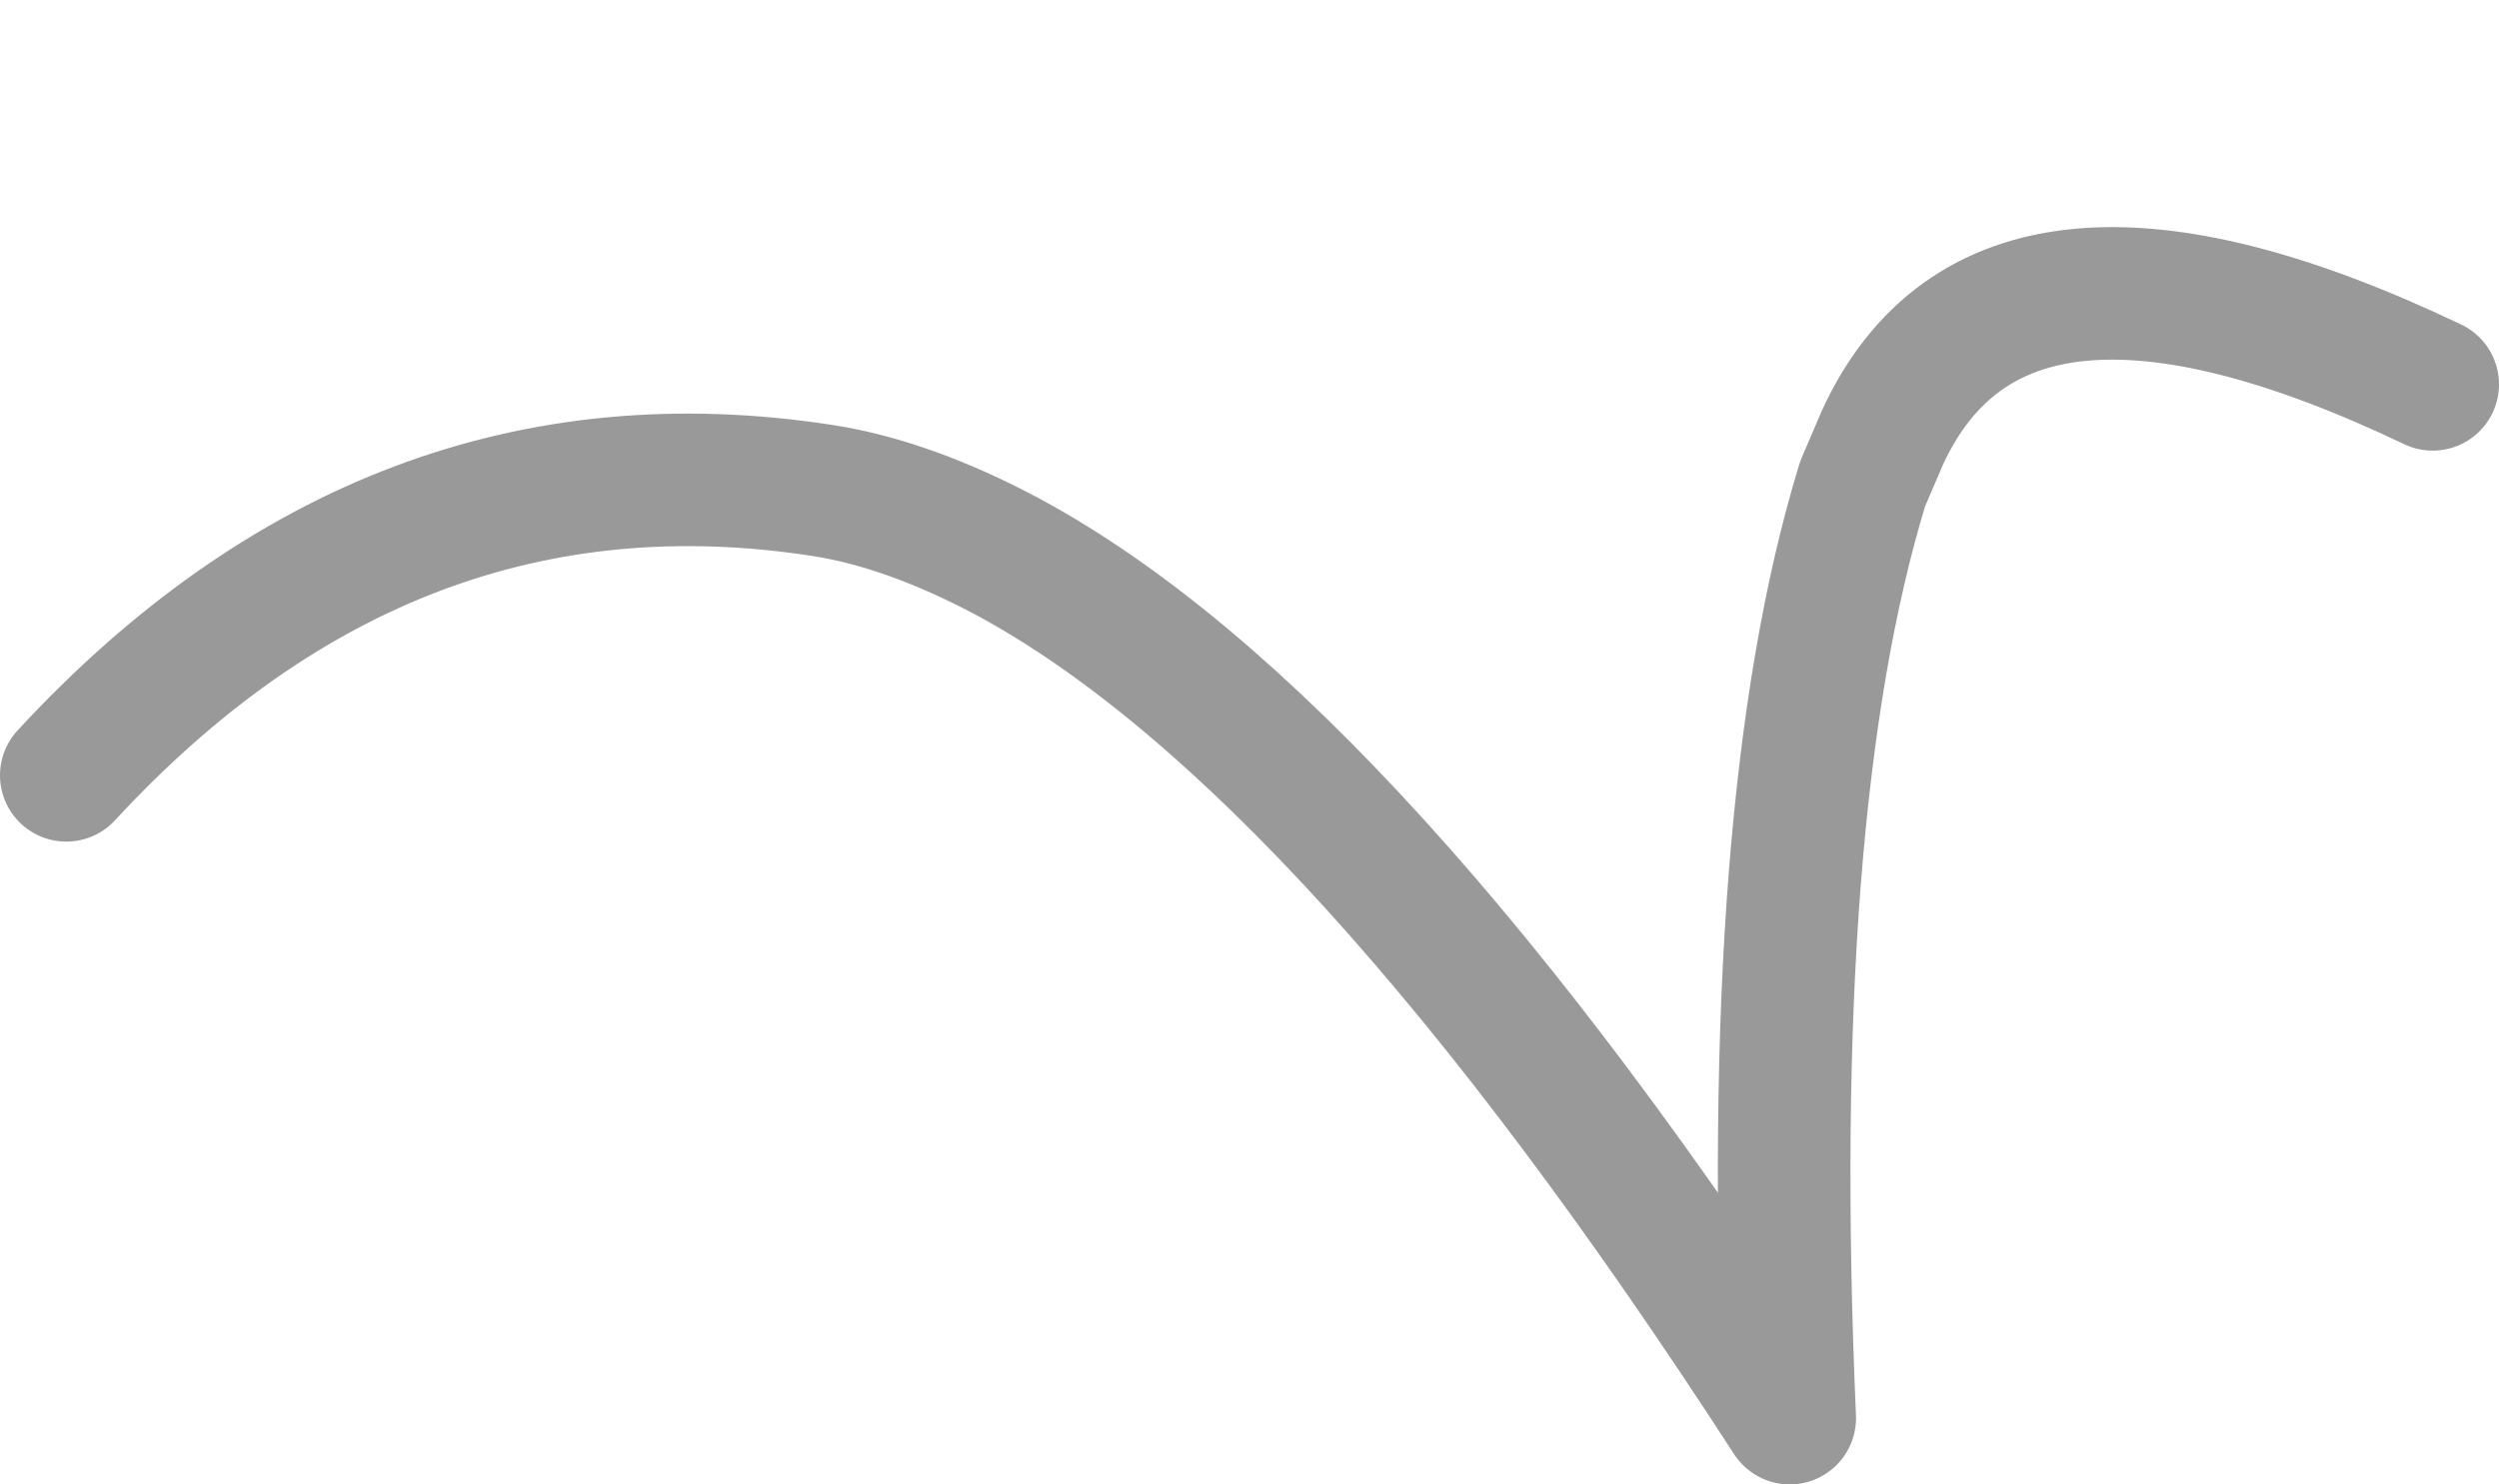 <?xml version="1.0" encoding="UTF-8" standalone="no"?>
<svg xmlns:xlink="http://www.w3.org/1999/xlink" height="11.2px" width="18.85px" xmlns="http://www.w3.org/2000/svg">
  <g transform="matrix(1.0, 0.0, 0.0, 1.0, 9.5, 5.0)">
    <path d="M8.85 -2.1 Q5.6 -3.65 4.7 -1.7 L4.55 -1.35 Q3.8 1.1 4.0 5.7 0.7 0.6 -1.9 -0.8 -2.65 -1.2 -3.3 -1.3 -6.55 -1.8 -9.0 0.85 -8.75 -0.1 -7.3 -2.2 -6.3 -3.65 -1.6 -4.5 L5.15 -4.85 Q6.95 -4.55 8.05 -3.3 L8.85 -2.1" fill="#ffffff" fill-opacity="0.0" fill-rule="evenodd" stroke="none"/>
    <path d="M8.85 -2.1 Q5.6 -3.65 4.7 -1.7 L4.55 -1.35 Q3.8 1.1 4.0 5.7 0.7 0.6 -1.9 -0.8 -2.65 -1.2 -3.3 -1.3 -6.55 -1.8 -9.0 0.85" fill="none" stroke="#000000" stroke-linecap="round" stroke-linejoin="round" stroke-opacity="0.4" stroke-width="1.0"/>
  </g>
</svg>
